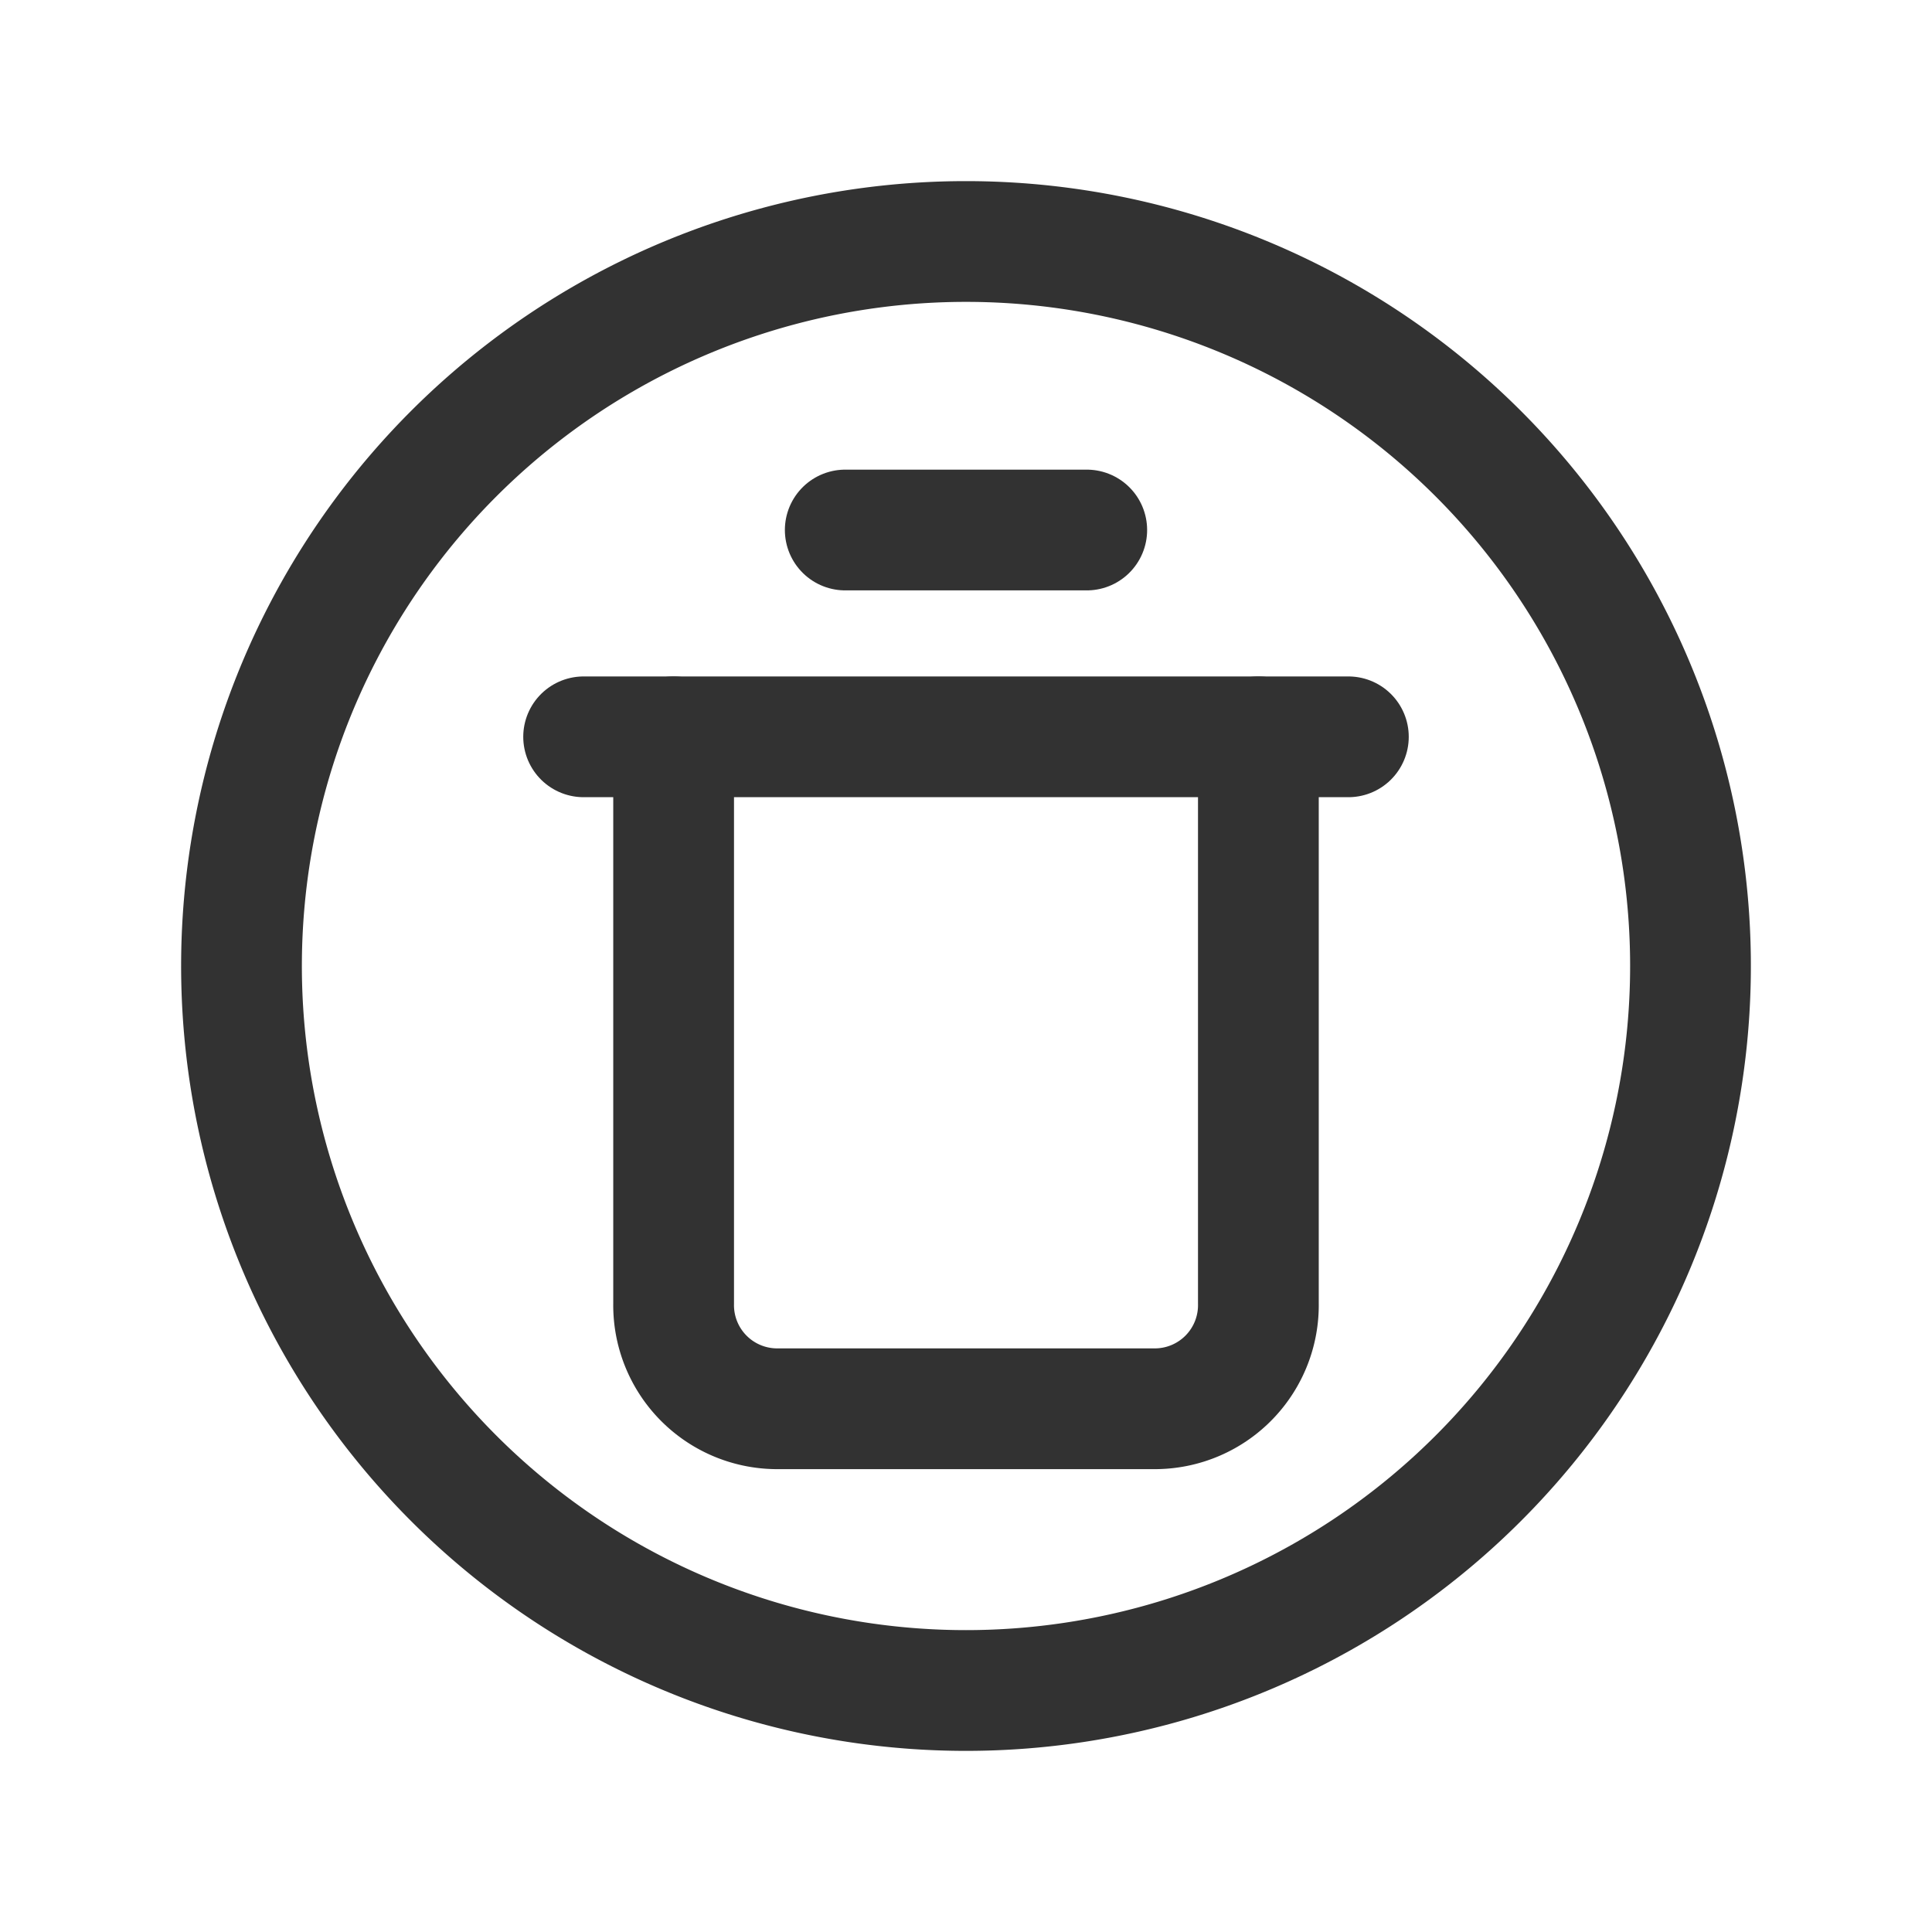 <svg id="Layer_3" data-name="Layer 3" xmlns="http://www.w3.org/2000/svg" viewBox="0 0 24 24"><title>trash-delete-bin_1</title><path d="M7.25,9.153h9.5" fill="none" stroke="#323232" stroke-linecap="round" stroke-linejoin="round" stroke-width="1.5"/><path d="M10.5,6.584h3" fill="none" stroke="#323232" stroke-linecap="round" stroke-linejoin="round" stroke-width="1.5"/><path d="M8.368,9.153v7.038A1.287,1.287,0,0,0,9.632,17.5h4.736a1.287,1.287,0,0,0,1.264-1.309V9.153" fill="none" stroke="#323232" stroke-linecap="round" stroke-linejoin="round" stroke-width="1.5"/><path d="M18.364,5.636a9,9,0,1,1-12.728,0,9,9,0,0,1,12.728,0" fill="none" stroke="#323232" stroke-linecap="round" stroke-linejoin="round" stroke-width="1.5"/><path d="M0,0H24V24H0Z" fill="none"/></svg>